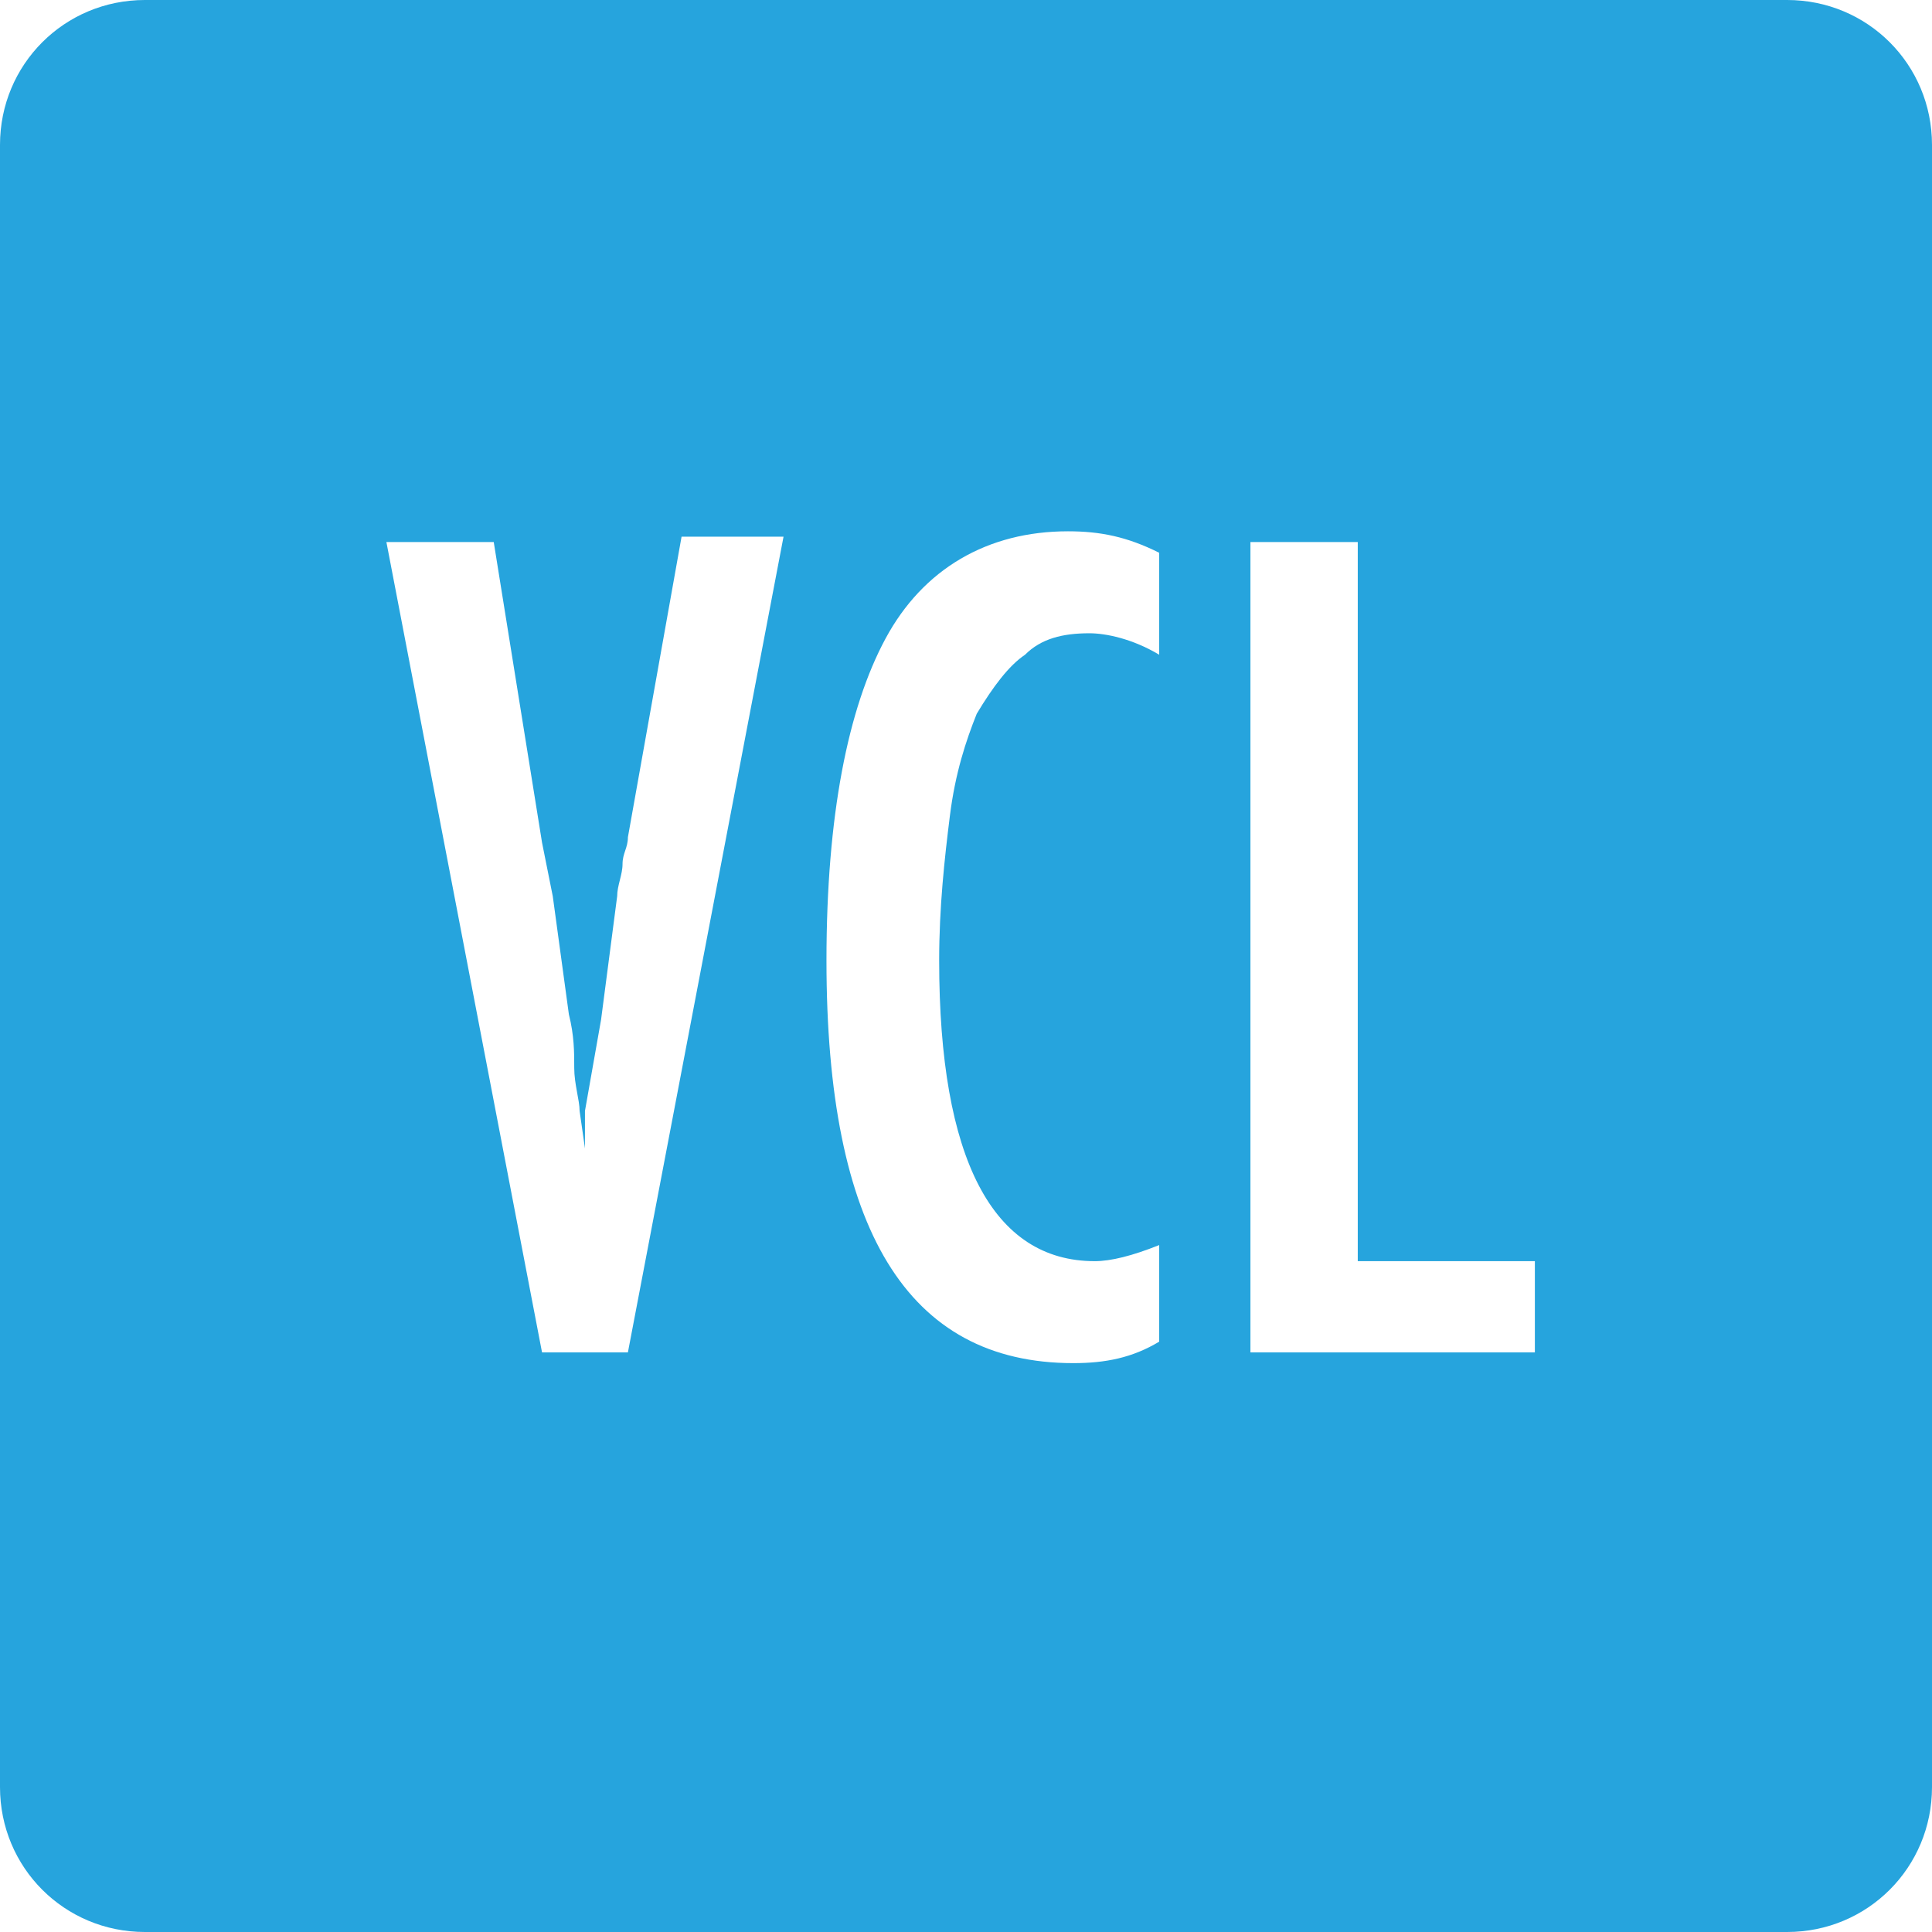 <svg version="1.1" id="Layer_1" xmlns="http://www.w3.org/2000/svg" xmlns:xlink="http://www.w3.org/1999/xlink" x="0px" y="0px" viewBox="0 0 36 36" style="enable-background:new 0 0 36 36;" xml:space="preserve" width="36px" height="36px">
<style type="text/css">
	.icon_blue{fill:#26A4DD;}
</style>
<path class="icon icon_blue" d="M33.3,0H2.7C1.2,0,0,1.2,0,2.7v30.6C0,34.8,1.2,36,2.7,36h30.6c1.5,0,2.7-1.2,2.7-2.7V2.7
	C36,1.2,34.8,0,33.3,0z M11.7,25.2h-1.6L7.2,10.1h2l0.9,5.6l0.2,1l0.3,2.2c0.1,0.4,0.1,0.7,0.1,1c0,0.3,0.1,0.6,0.1,0.8l0.1,0.7
	c0-0.1,0-0.3,0-0.4c0-0.1,0-0.2,0-0.3l0.3-1.7l0.3-2.3c0-0.2,0.1-0.4,0.1-0.6s0.1-0.3,0.1-0.5l1-5.6h1.9L11.7,25.2z M21.6,12.2
	c-0.5-0.3-1-0.4-1.3-0.4c-0.5,0-0.9,0.1-1.2,0.4c-0.3,0.2-0.6,0.6-0.9,1.1c-0.2,0.5-0.4,1.1-0.5,1.9c-0.1,0.8-0.2,1.7-0.2,2.7
	c0,3.7,1,5.6,2.9,5.6c0.3,0,0.7-0.1,1.2-0.3V25c-0.5,0.3-1,0.4-1.6,0.4c-3.1,0-4.6-2.5-4.6-7.5c0-2.7,0.4-4.7,1.1-6
	c0.7-1.3,1.9-2,3.4-2c0.6,0,1.1,0.1,1.7,0.4V12.2z M28.7,25.2h-5.4V10.1h2v13.4h3.3V25.2z"></path>
</svg>